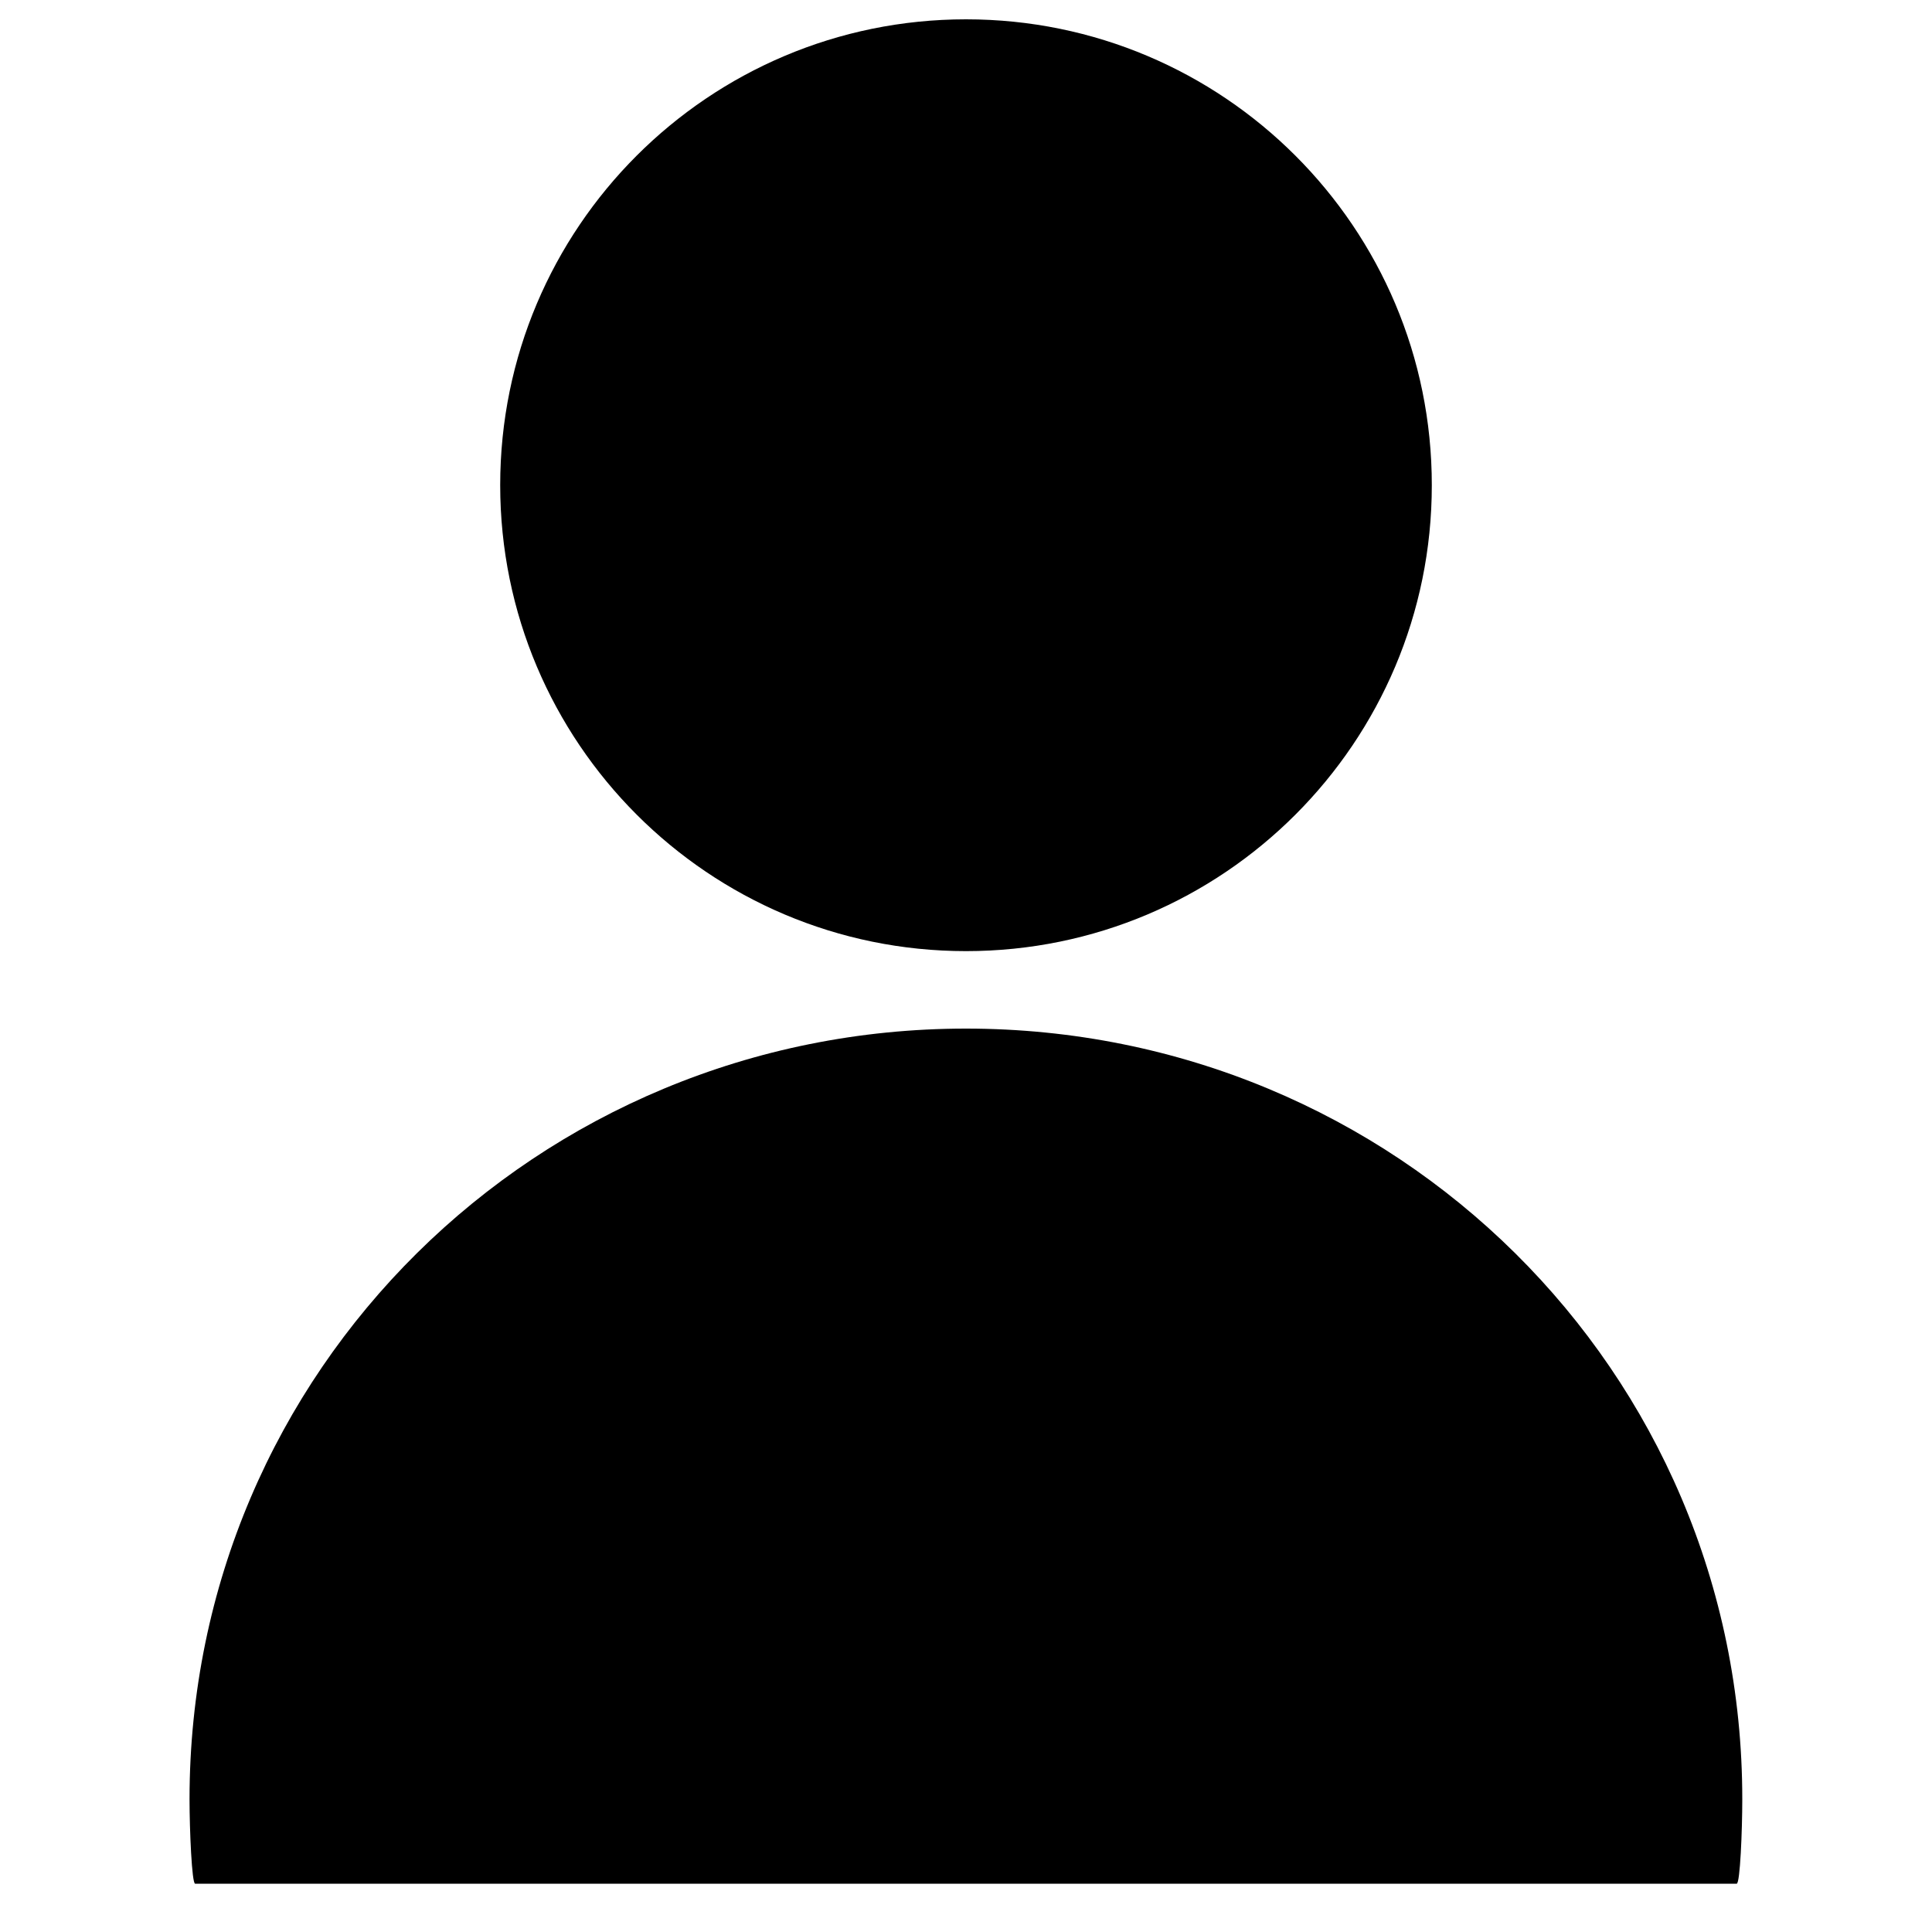 <?xml version="1.0" encoding="utf-8"?>
<!-- Svg Vector Icons : http://www.onlinewebfonts.com/icon -->
<!DOCTYPE svg PUBLIC "-//W3C//DTD SVG 1.1//EN" "http://www.w3.org/Graphics/SVG/1.1/DTD/svg11.dtd">
<svg version="1.1" xmlns="http://www.w3.org/2000/svg" xmlns:xlink="http://www.w3.org/1999/xlink" x="0px" y="0px" viewBox="0 0 1000 1000" enable-background="new 0 0 1000 1000" xml:space="preserve">
<g><path d="M273,990"/><path d="M325.8,990"/><path d="M500,492.3c133.2,0,241.1-108,241.1-241.1C741.2,117.9,633.2,10,500,10c-133.2,0-241.1,107.9-241.1,241.1C258.9,384.3,366.9,492.3,500,492.3z M500,532.4c-221.9,0-401.9,176.9-401.9,398.9c0,15.8,1.2,43.7,2.9,43.7h797.9c1.8,0,2.9-27.9,2.9-43.7C901.9,709.3,722,532.4,500,532.4z"/></g>
</svg>